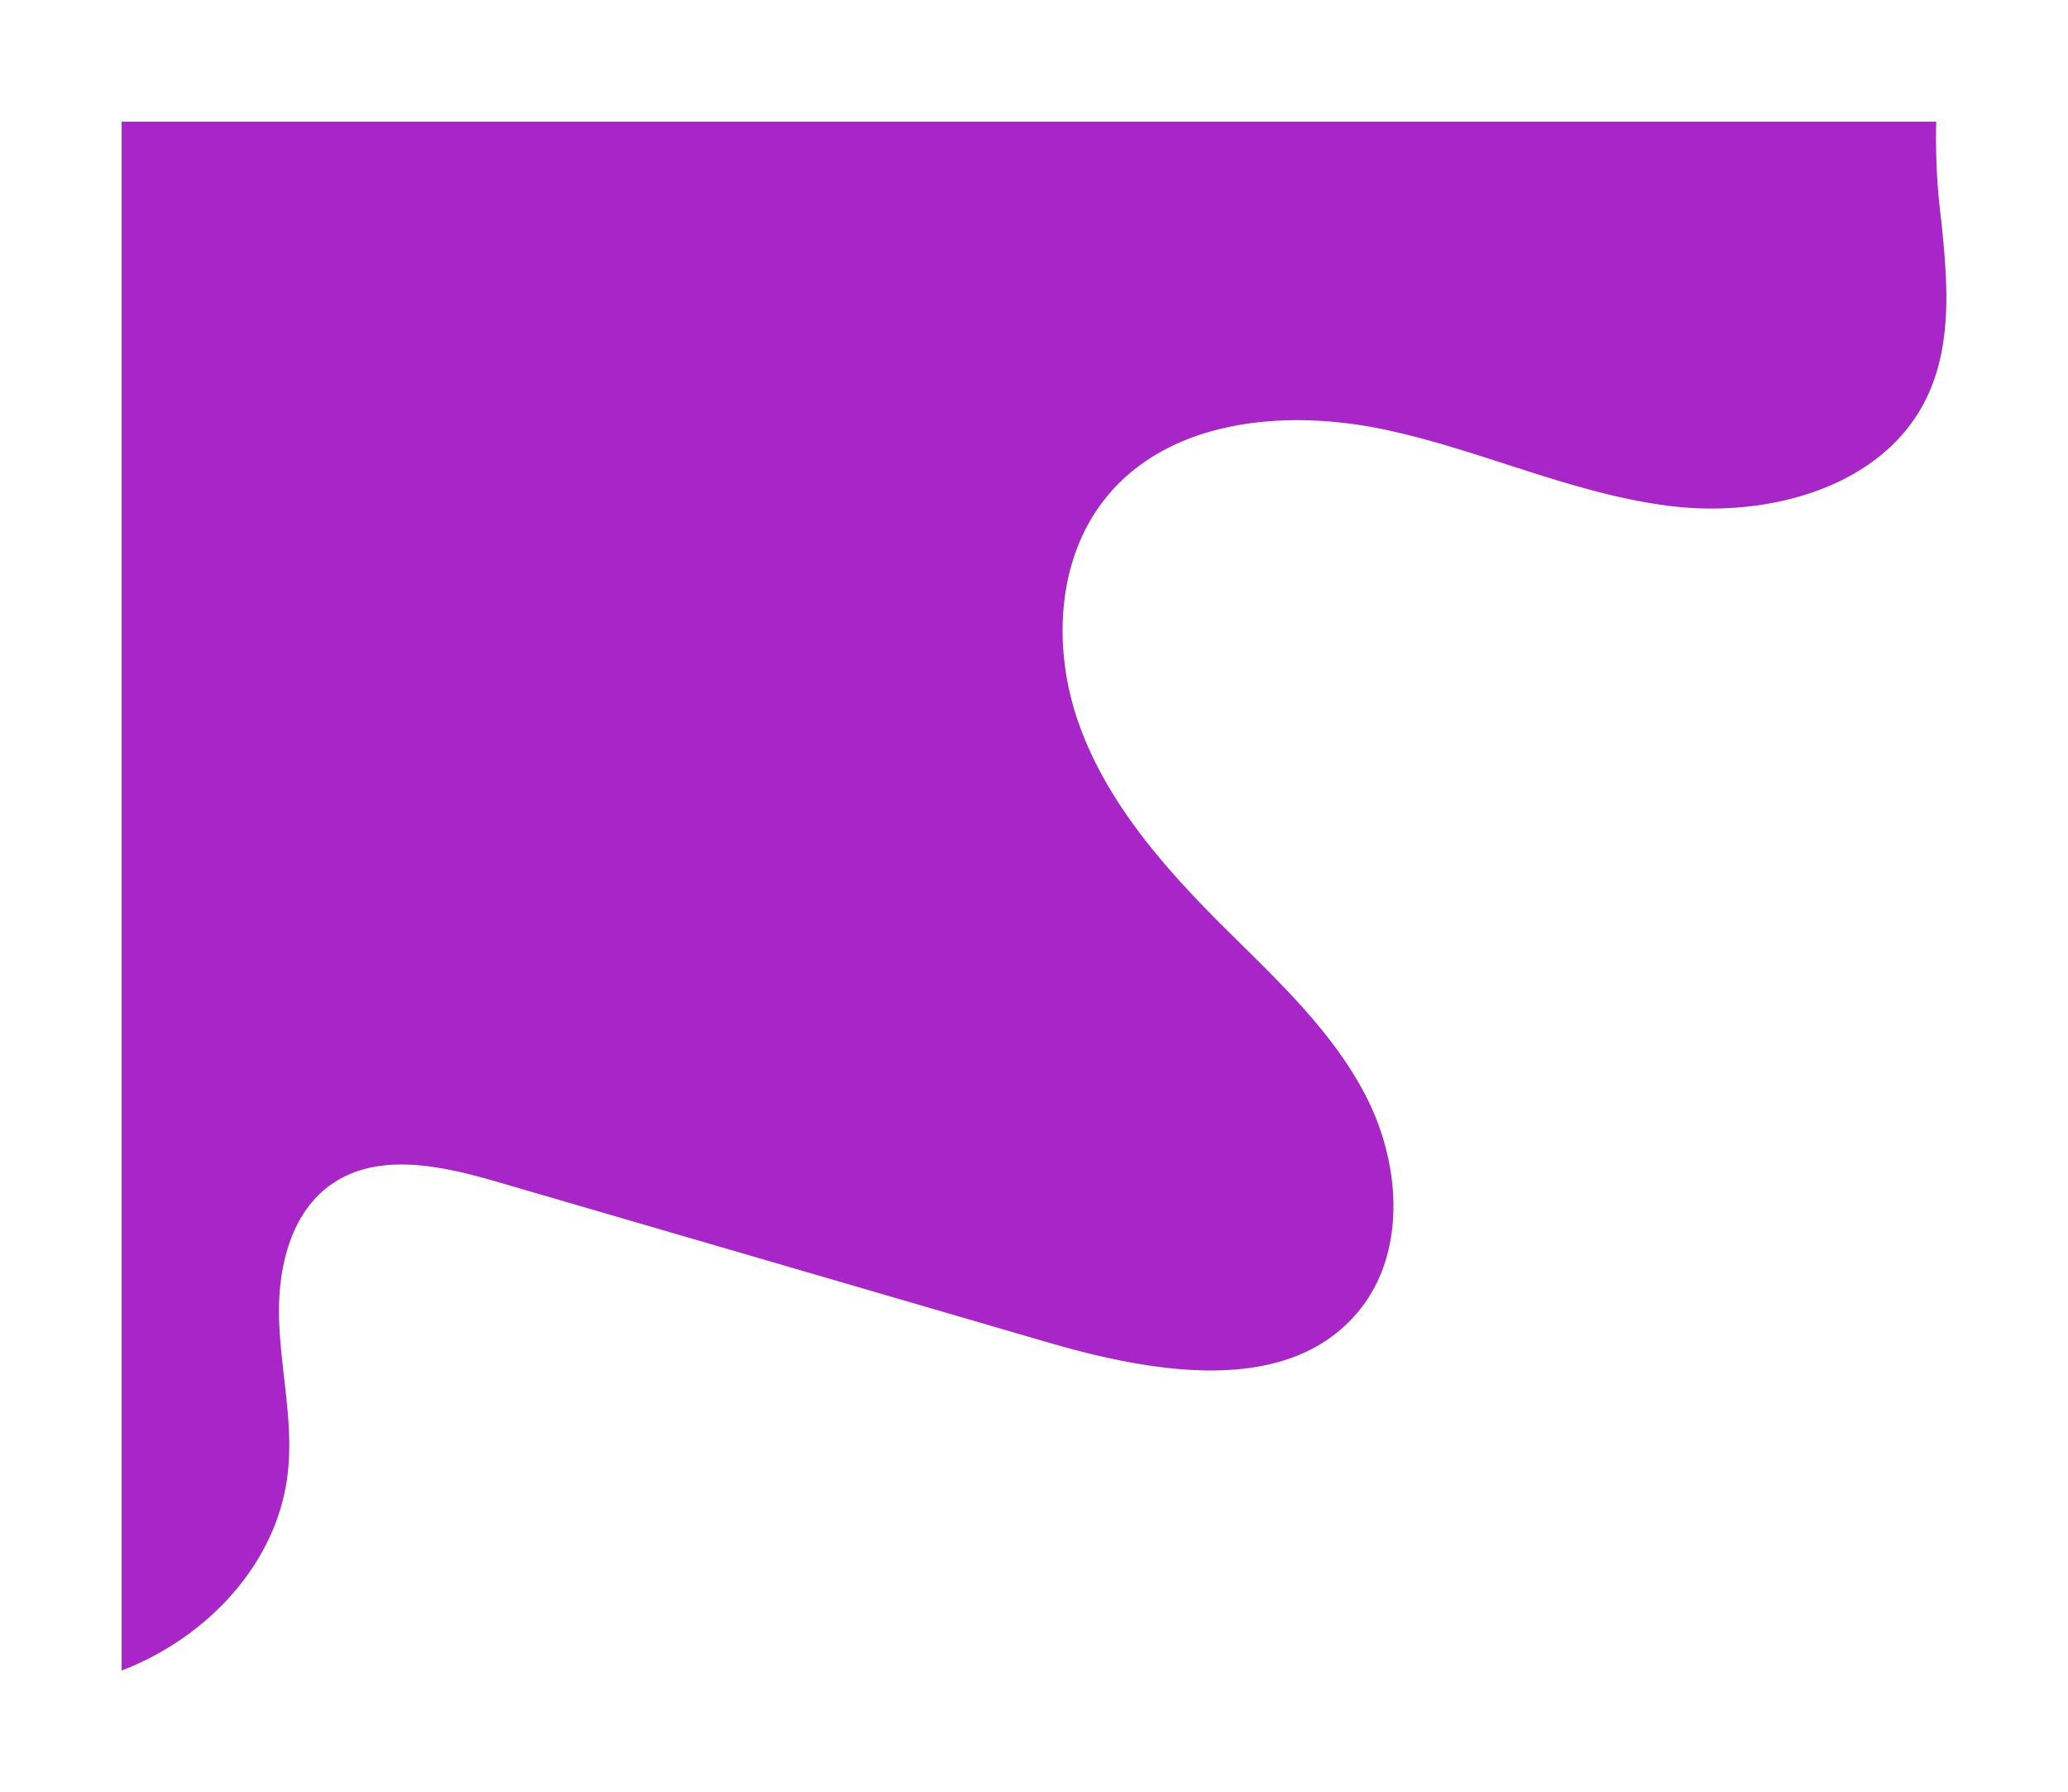 <svg xmlns="http://www.w3.org/2000/svg" xmlns:xlink="http://www.w3.org/1999/xlink" width="306" height="265.148" viewBox="0 0 306 265.148">
  <defs>
    <filter id="Path_2484" x="0" y="0" width="306" height="265.148" filterUnits="userSpaceOnUse">
      <feOffset input="SourceAlpha"/>
      <feGaussianBlur stdDeviation="6" result="blur"/>
      <feFlood flood-opacity="0.349"/>
      <feComposite operator="in" in2="blur"/>
      <feComposite in="SourceGraphic"/>
    </filter>
  </defs>
  <g transform="matrix(1, 0, 0, 1, 0, 0)" filter="url(#Path_2484)">
    <path id="Path_2484-2" data-name="Path 2484" d="M0,0V229.148c12.7-4.874,23.142-15.938,24.6-29.363.808-7.466-1.047-14.947-1.3-22.452S24.9,161.48,31.07,157.194c7.015-4.875,16.532-2.67,24.733-.279l81.224,23.678c15.7,4.576,35.5,8.022,45.952-4.548,7.207-8.665,6.3-21.861,1.137-31.88s-13.769-17.727-21.726-25.708c-8.484-8.51-16.59-17.868-20.676-29.168s-3.447-24.966,4.321-34.135c9.462-11.169,26.342-12.633,40.67-9.637s27.846,9.527,42.372,11.338,31.487-2.732,37.941-15.871c3.941-8.025,3.155-17.464,2.228-26.357A95.061,95.061,0,0,1,268.505,0Z" transform="translate(18 18)" fill="#a826c7"/>
  </g>
</svg>
